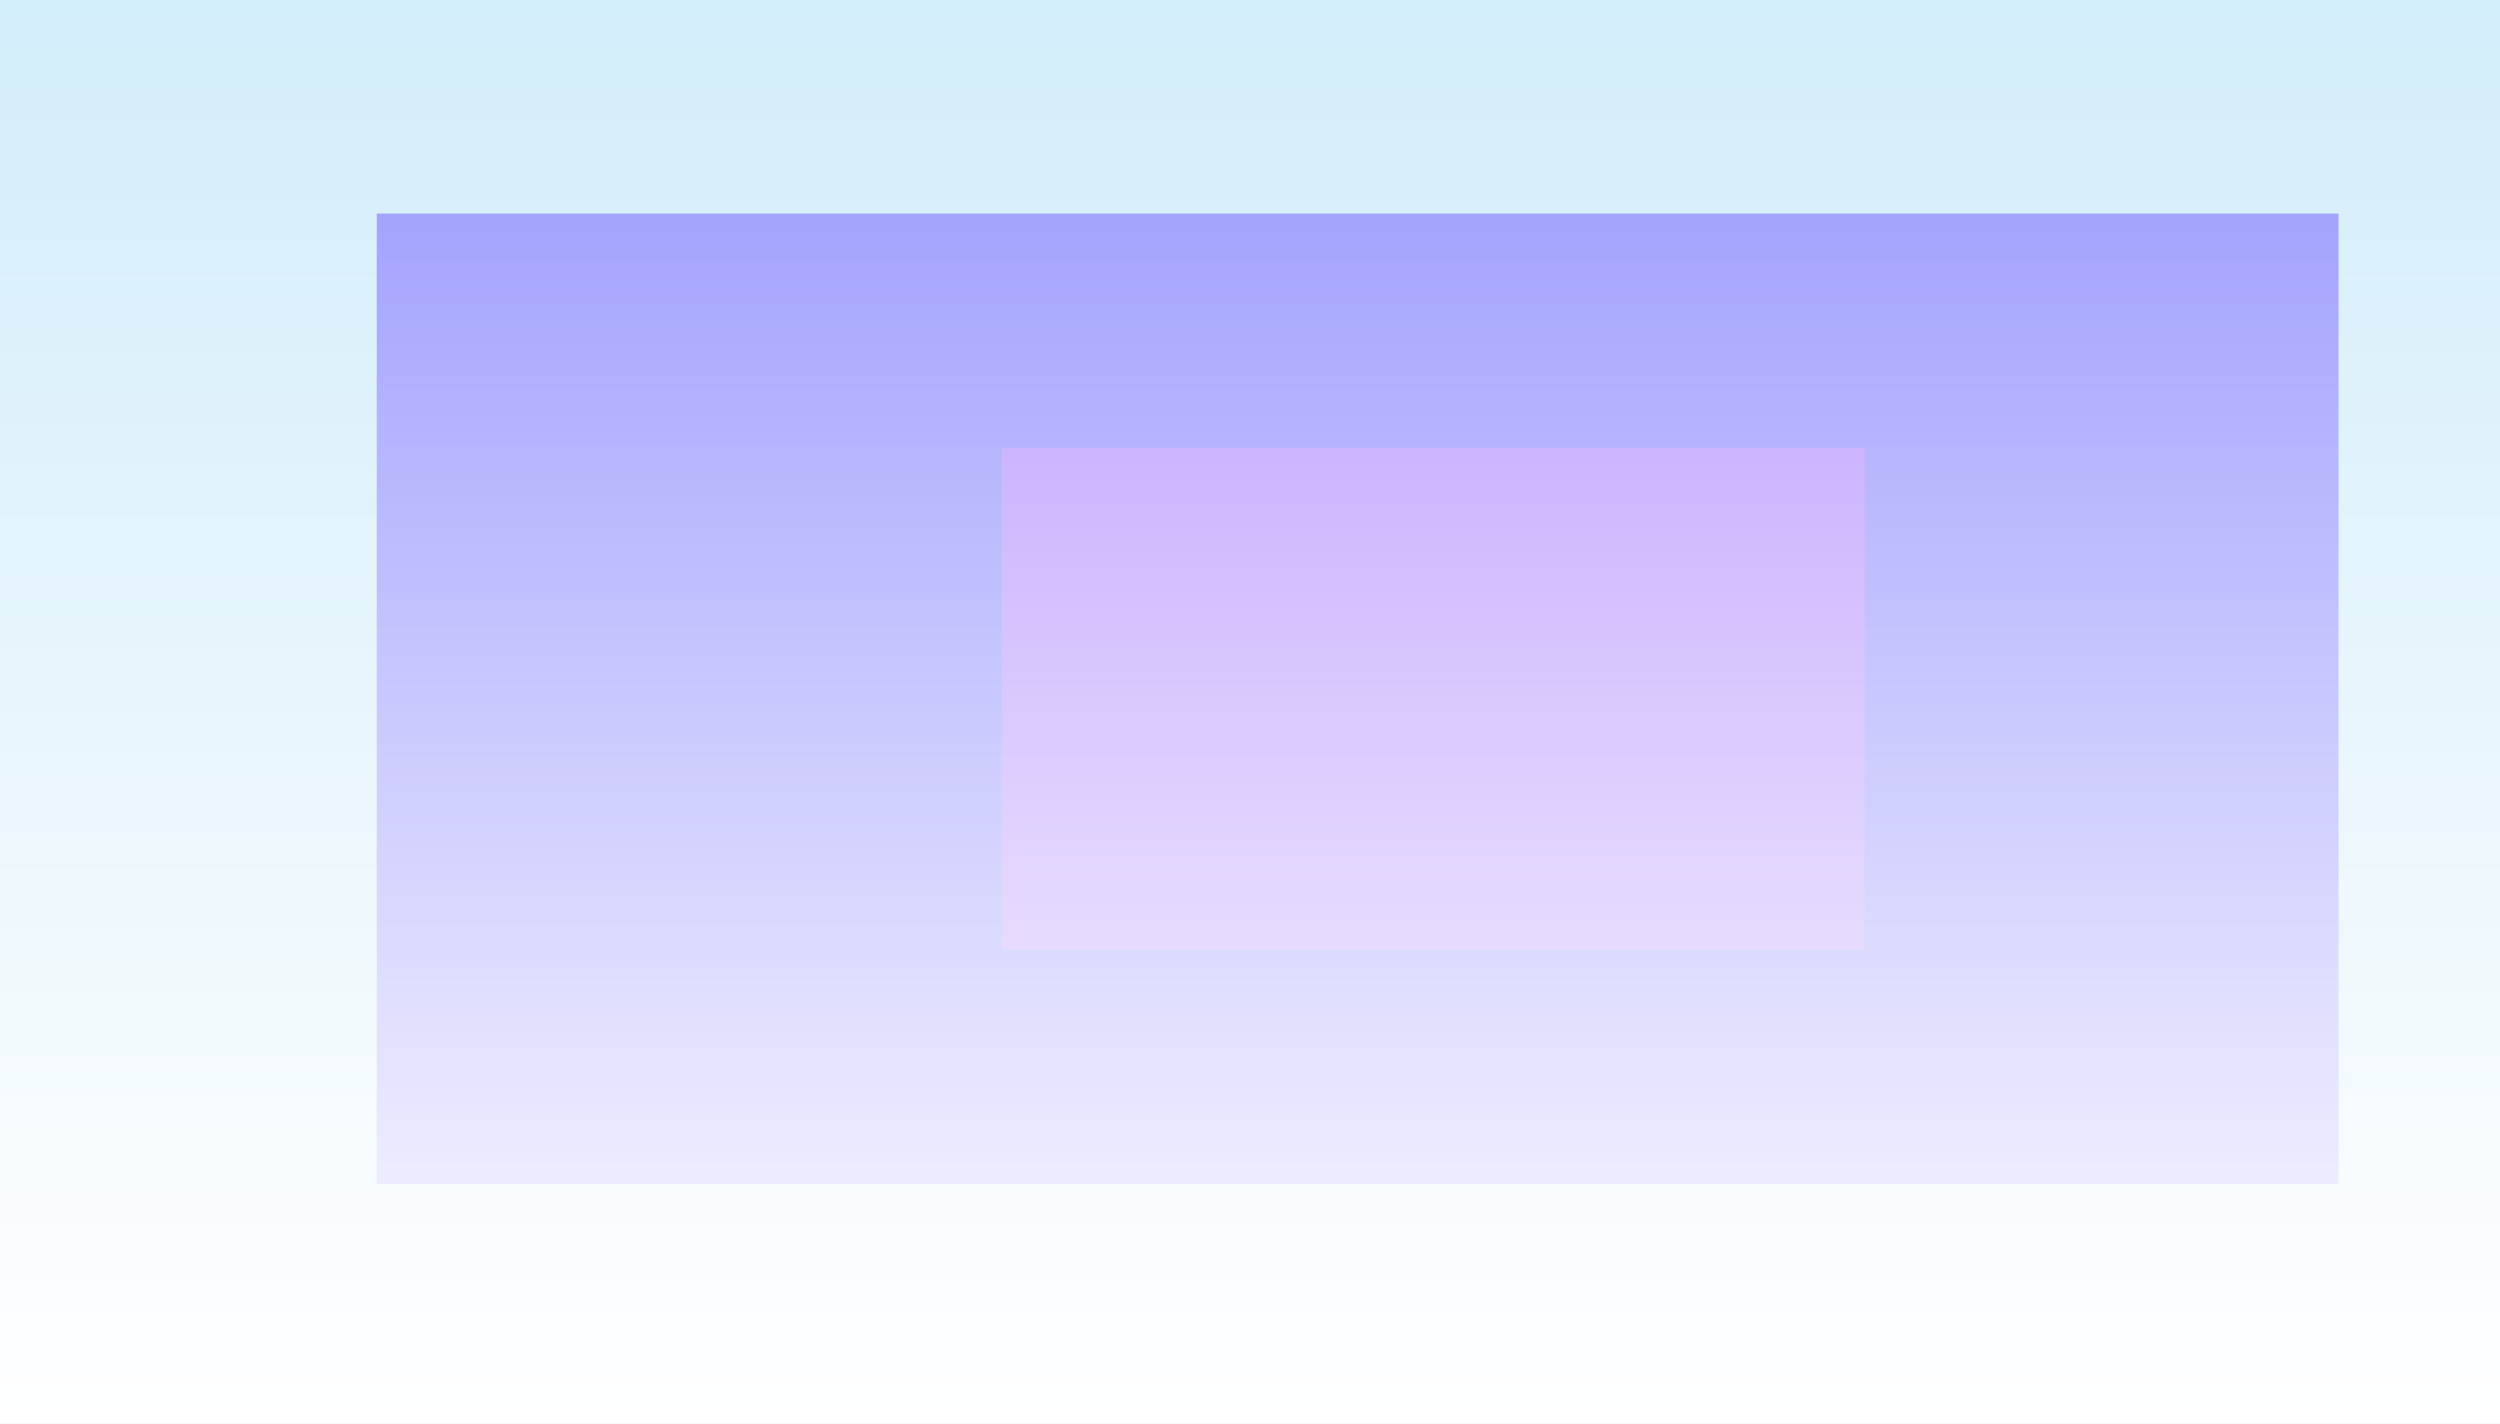 <svg width="1440" height="820" viewBox="0 0 1440 820" fill="none" xmlns="http://www.w3.org/2000/svg">
<g clip-path="url(#clip0_809_16778)">
<path d="M1440 0H0V820H1440V0Z" fill="white"/>
<path d="M1440 0H0V820H1440V0Z" fill="#D2EDFA"/>
<g filter="url(#filter0_f_809_16778)">
<path d="M1347 123H217V682H1347V123Z" fill="#9493FD"/>
</g>
<g filter="url(#filter1_f_809_16778)">
<path d="M1074 258H577V547H1074V258Z" fill="#B593FD"/>
</g>
<rect width="1920" height="820" fill="url(#paint0_linear_809_16778)"/>
</g>
<defs>
<filter id="filter0_f_809_16778" x="-283" y="-377" width="2130" height="1559" filterUnits="userSpaceOnUse" color-interpolation-filters="sRGB">
<feFlood flood-opacity="0" result="BackgroundImageFix"/>
<feBlend mode="normal" in="SourceGraphic" in2="BackgroundImageFix" result="shape"/>
<feGaussianBlur stdDeviation="250" result="effect1_foregroundBlur_809_16778"/>
</filter>
<filter id="filter1_f_809_16778" x="177" y="-142" width="1297" height="1089" filterUnits="userSpaceOnUse" color-interpolation-filters="sRGB">
<feFlood flood-opacity="0" result="BackgroundImageFix"/>
<feBlend mode="normal" in="SourceGraphic" in2="BackgroundImageFix" result="shape"/>
<feGaussianBlur stdDeviation="200" result="effect1_foregroundBlur_809_16778"/>
</filter>
<linearGradient id="paint0_linear_809_16778" x1="1920" y1="820" x2="1920" y2="-2.19646e-05" gradientUnits="userSpaceOnUse">
<stop stop-color="white"/>
<stop offset="1" stop-color="white" stop-opacity="0"/>
</linearGradient>
<clipPath id="clip0_809_16778">
<rect width="1440" height="820" fill="white"/>
</clipPath>
</defs>
</svg>
